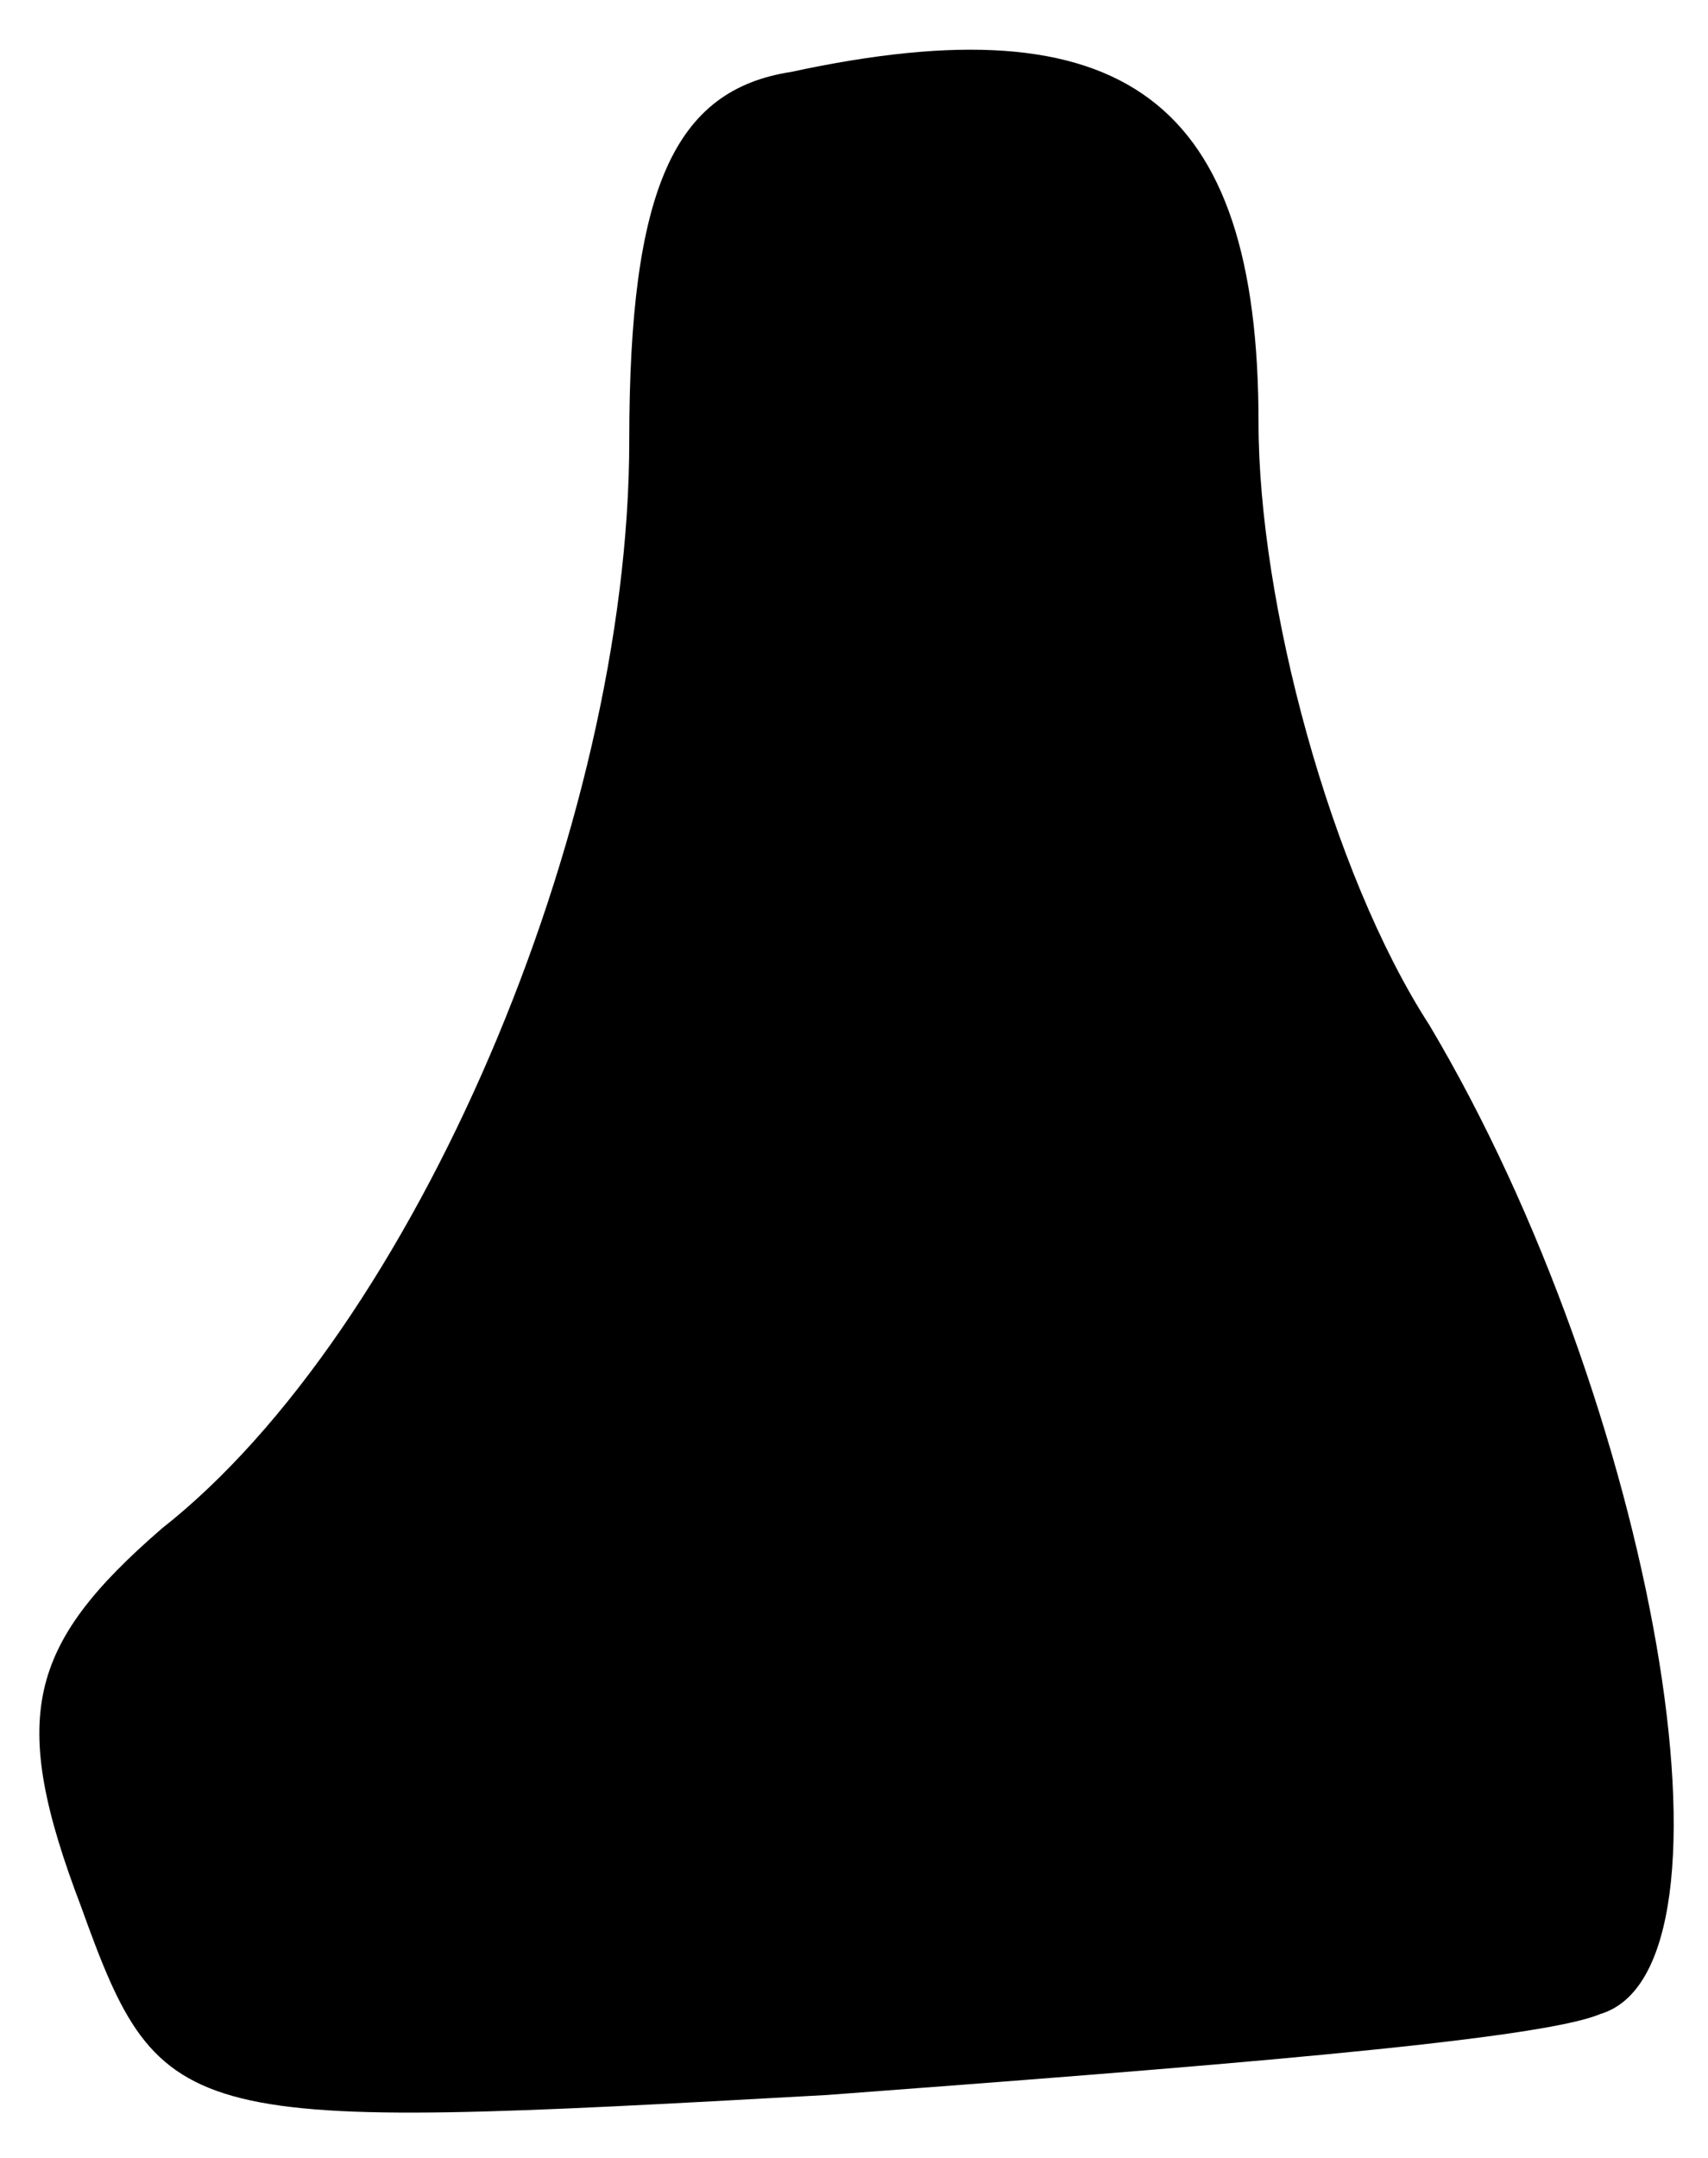 <?xml version="1.0" standalone="no"?>
<!DOCTYPE svg PUBLIC "-//W3C//DTD SVG 20010904//EN"
 "http://www.w3.org/TR/2001/REC-SVG-20010904/DTD/svg10.dtd">
<svg version="1.0" xmlns="http://www.w3.org/2000/svg"
 width="19pt" height="24pt" viewBox="0 0 19 24"
 preserveAspectRatio="xMidYMid meet">
<g transform="translate(0,24) scale(0.1,-0.1)"
fill="#000000" stroke="none">
<path fill="#000000" stroke="none" d="M88 232 c-13 -2 -18 -13 -18 -41 0 -43
-24 -99 -52 -121 -15 -13 -17 -21 -9 -42 9 -25 11 -25 83 -21 40 3 79 6 86 9
17 5 6 68 -19 110 -11 17 -19 47 -19 67 0 36 -15 47 -52 39z"/>
</g>
</svg>
